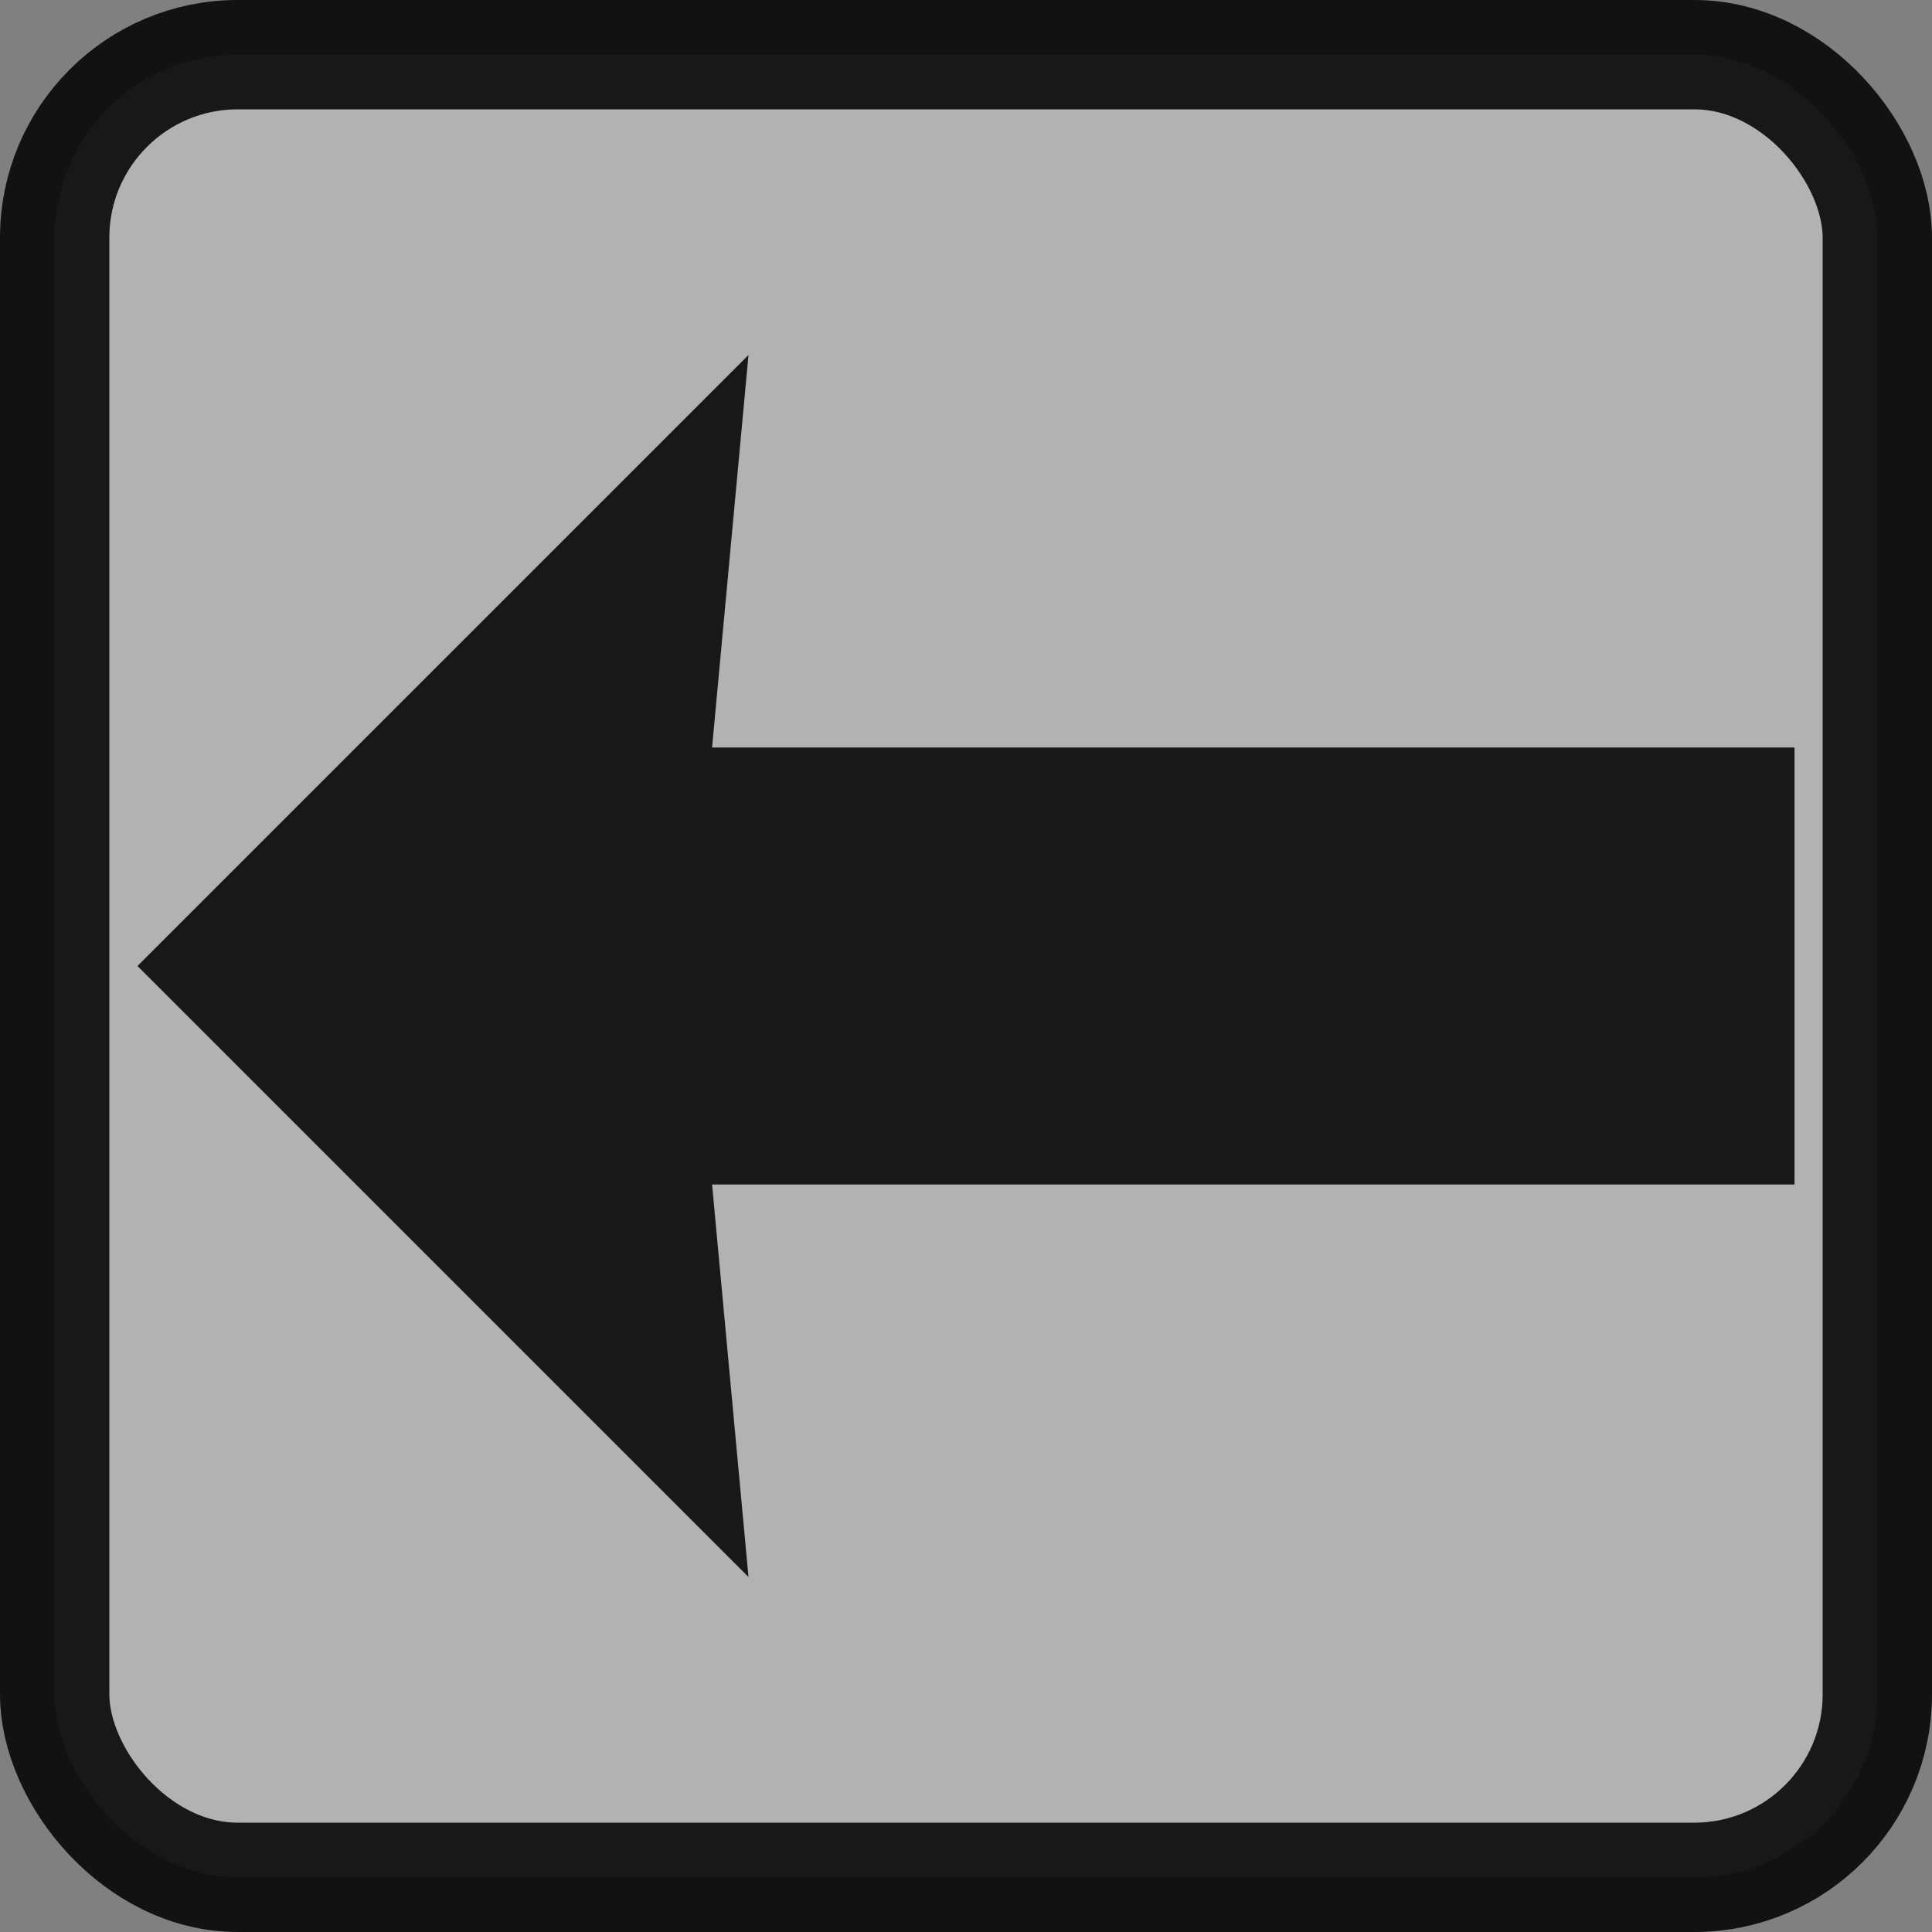 <?xml version="1.0" encoding="UTF-8" standalone="no"?>
<!-- Created with Inkscape (http://www.inkscape.org/) -->

<svg
   xmlns:dc="http://purl.org/dc/elements/1.1/"
   xmlns:cc="http://creativecommons.org/ns#"
   xmlns:rdf="http://www.w3.org/1999/02/22-rdf-syntax-ns#"
   xmlns:svg="http://www.w3.org/2000/svg"
   xmlns="http://www.w3.org/2000/svg"
   xmlns:sodipodi="http://sodipodi.sourceforge.net/DTD/sodipodi-0.dtd"
   xmlns:inkscape="http://www.inkscape.org/namespaces/inkscape"
   width="100mm"
   height="100mm"
   viewBox="0 0 100 100"
   version="1.1"
   id="svg8"
   inkscape:version="0.92.3 (2405546, 2018-03-11)"
   sodipodi:docname="arrow_rtl.svg"
   inkscape:export-filename="/home/adam/dev/mozilla/extensions/thumb-navigation/src/images/arrow_rtl.png"
   inkscape:export-xdpi="16.26"
   inkscape:export-ydpi="16.26">
  <rect x="0" y="0" width="100" height="100" fill="#808080" stroke="none"/>
  <defs
     id="defs2" />
  <sodipodi:namedview
     id="base"
     pagecolor="#ffffff"
     bordercolor="#666666"
     borderopacity="1.0"
     inkscape:pageopacity="0.0"
     inkscape:pageshadow="2"
     inkscape:zoom="2.0822708"
     inkscape:cx="152.95801"
     inkscape:cy="188.73626"
     inkscape:document-units="mm"
     inkscape:current-layer="layer1"
     showgrid="false"
     inkscape:window-width="1853"
     inkscape:window-height="1017"
     inkscape:window-x="67"
     inkscape:window-y="37"
     inkscape:window-maximized="1" />
  <g
     inkscape:label="Layer 1"
     inkscape:groupmode="layer"
     id="layer1"
     transform="translate(0,-197)">
    <rect
       style="opacity:0.86;fill:#feffff;fill-opacity:0.461;stroke:#000000;stroke-width:5.66;stroke-linejoin:round;stroke-miterlimit:4;stroke-dasharray:none;stroke-opacity:1"
       id="rect892"
       width="94.34"
       height="94.34"
       x="2.83"
       y="199.83"
       ry="9.47" />
    <path
       style="opacity:0.86;stroke-width:0.265"
       d="M 38.742,215.374 7.116,247 38.742,278.626 36.857,258.309 H 92.884 V 235.691 H 36.857 Z"
       id="rect10"
       inkscape:connector-curvature="0" />
  </g>
</svg>

